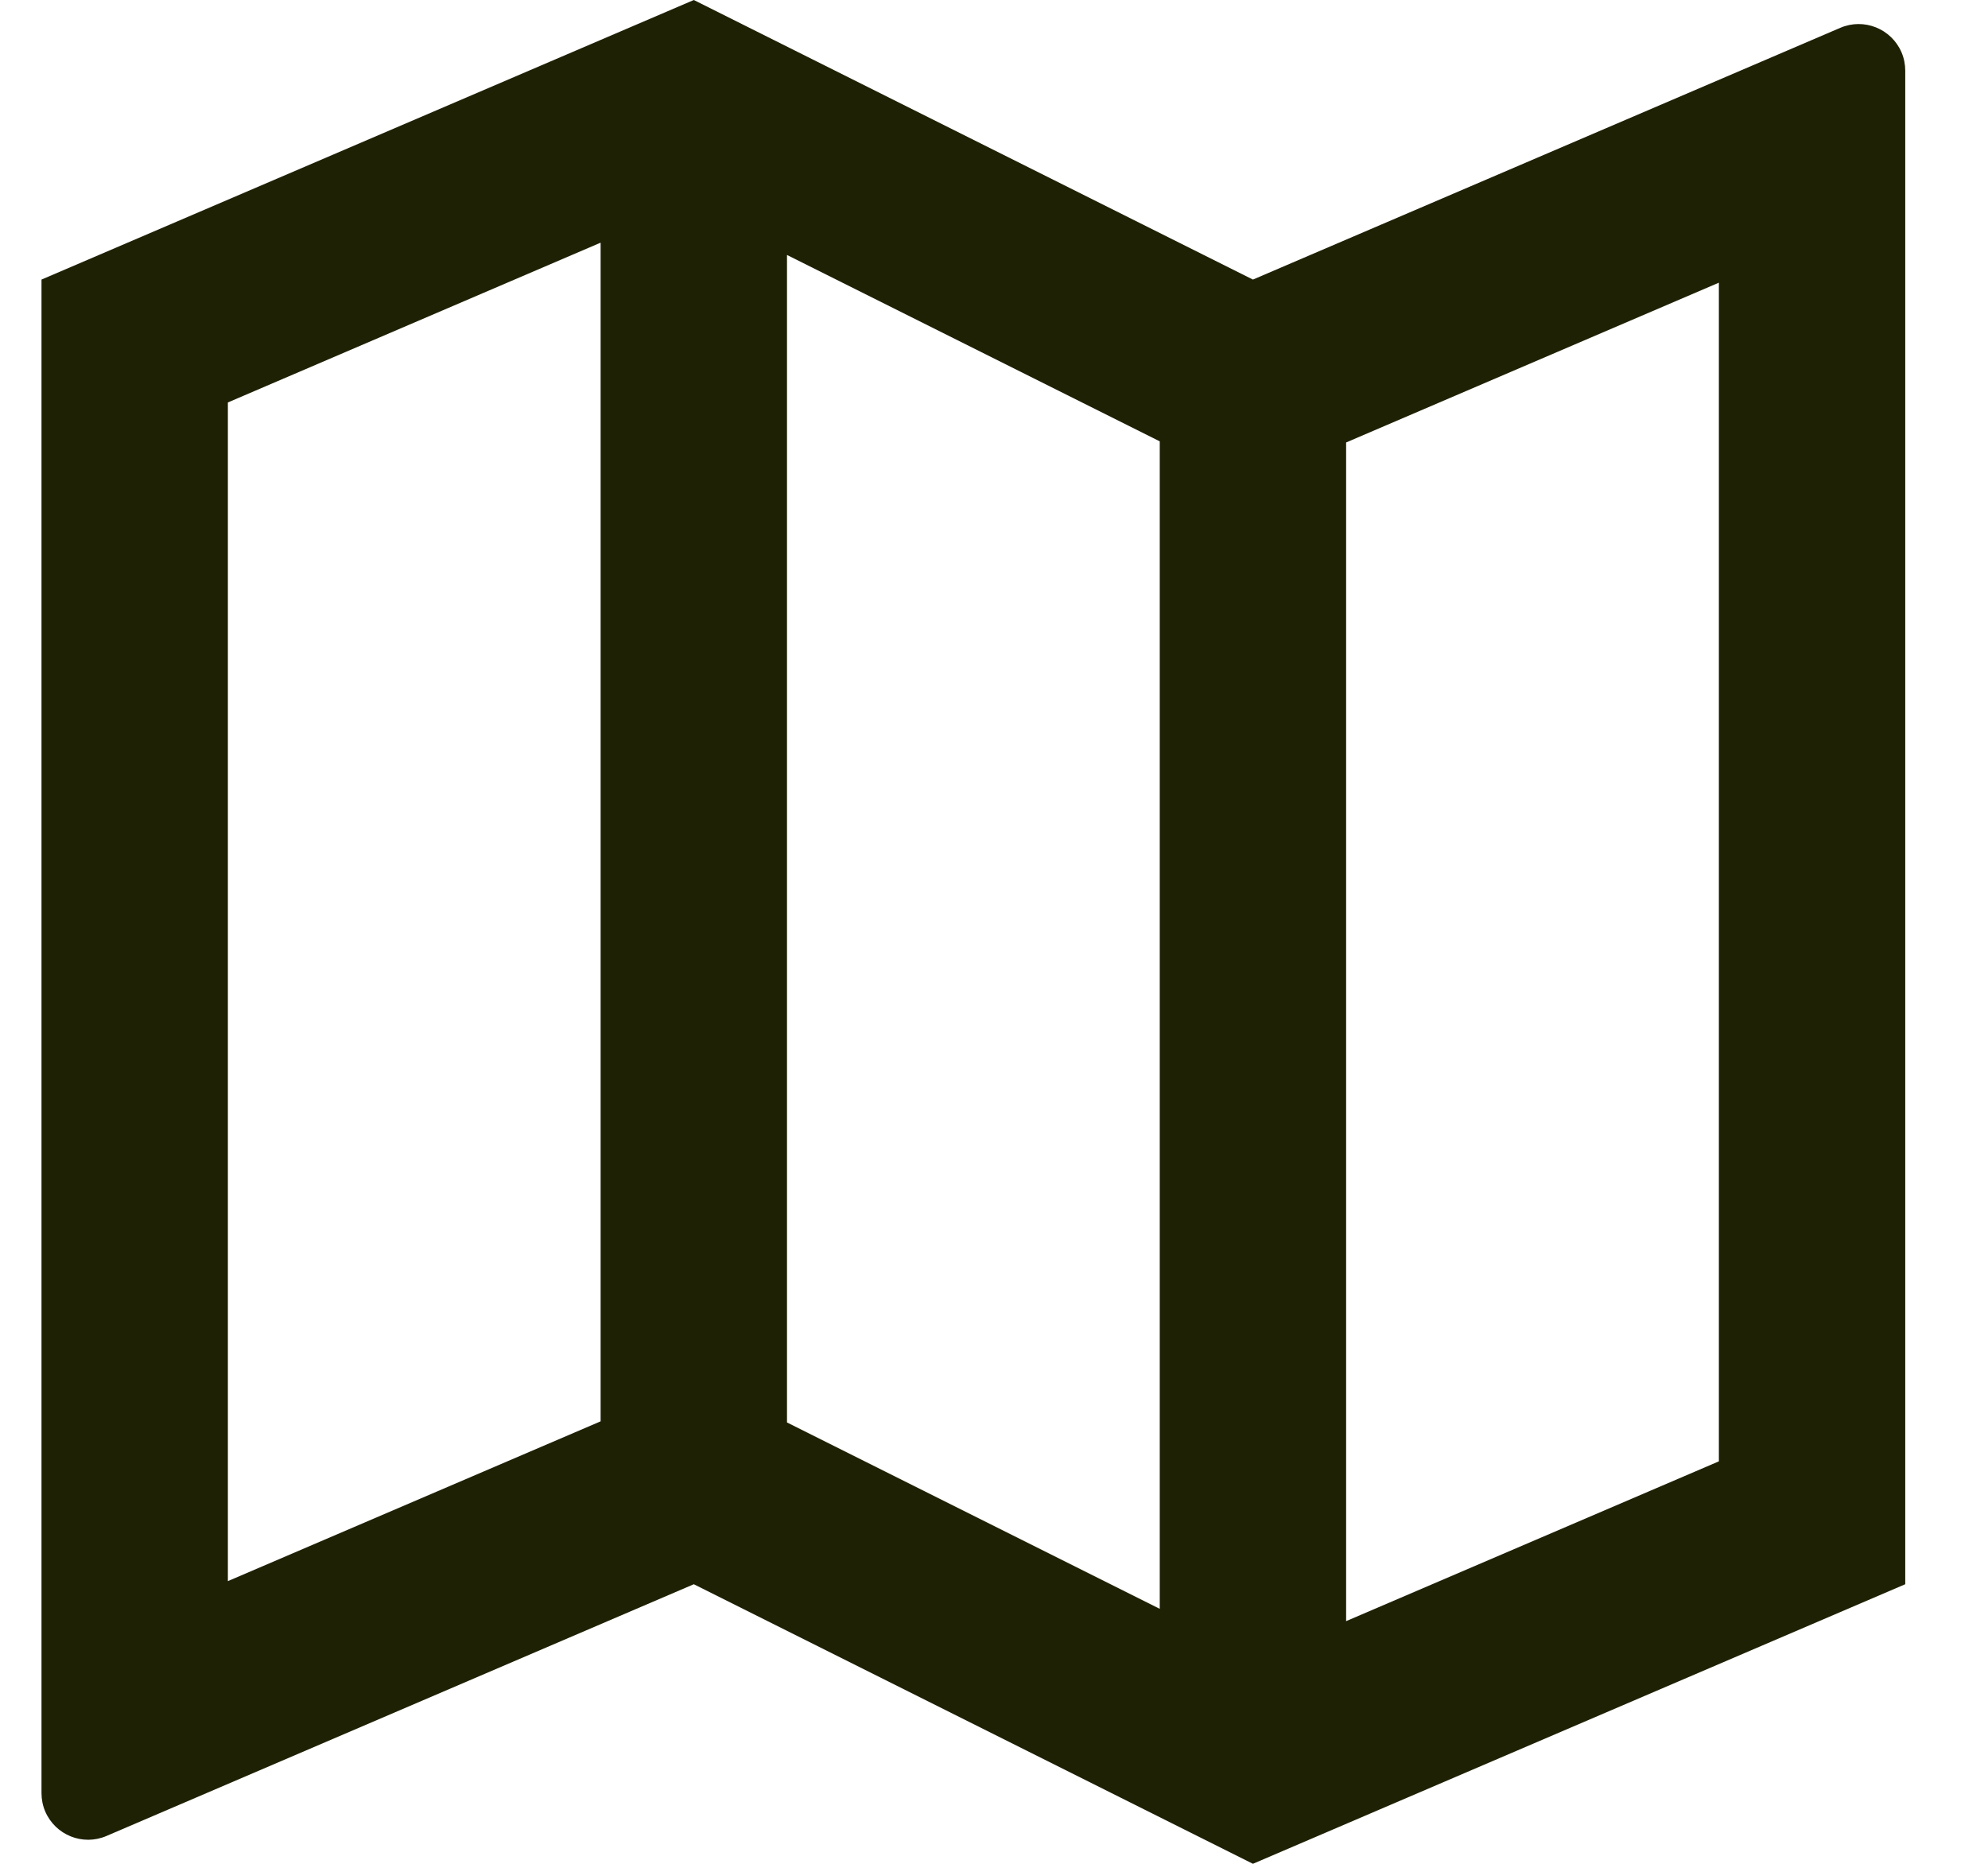 <svg width="16" height="15" viewBox="0 0 16 15" fill="none" xmlns="http://www.w3.org/2000/svg">
<path d="M0.334 2.25L5.584 0L10.084 2.25L14.811 0.224C15.002 0.142 15.222 0.231 15.304 0.421C15.324 0.468 15.334 0.518 15.334 0.569V12.75L10.084 15L5.584 12.75L0.857 14.776C0.666 14.858 0.446 14.769 0.364 14.579C0.344 14.532 0.334 14.482 0.334 14.431V2.25ZM10.834 13.047L13.834 11.761V2.275L10.834 3.561V13.047ZM9.334 12.948V3.552L6.334 2.052V11.448L9.334 12.948ZM4.834 11.439V1.953L1.834 3.239V12.725L4.834 11.439Z" fill="#1F2105"/>
</svg>
